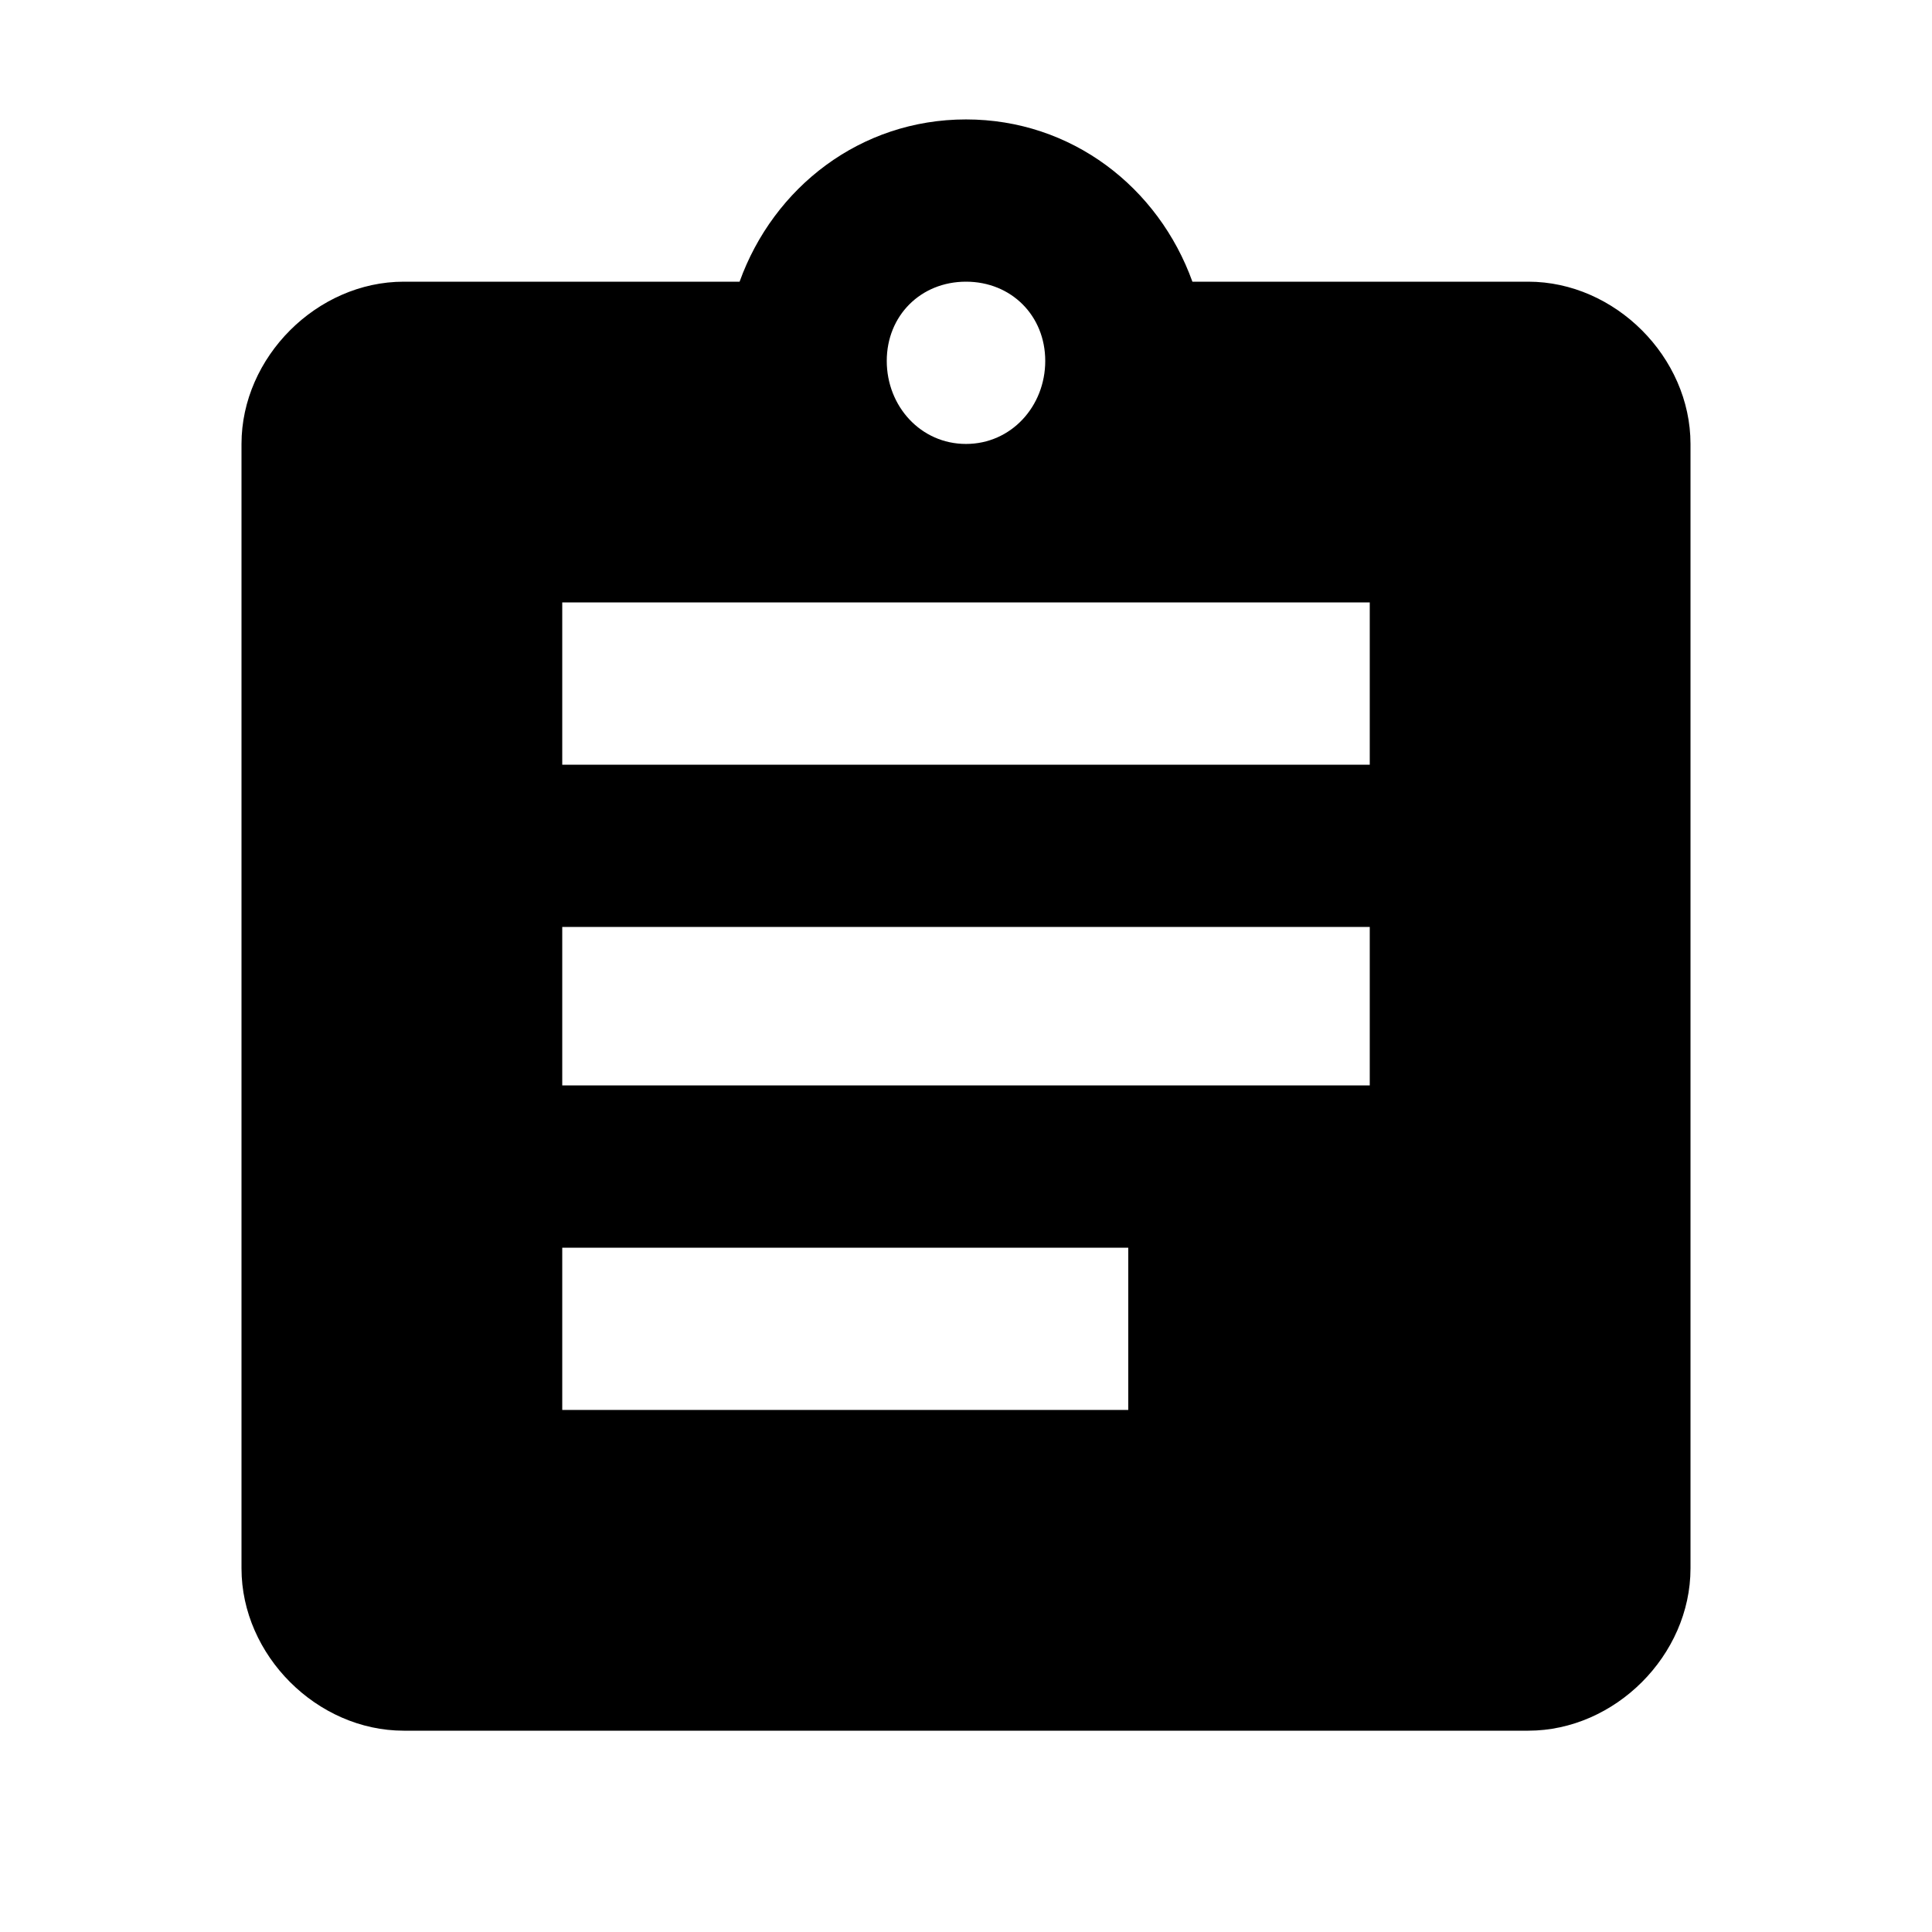 <?xml version="1.0" encoding="utf-8"?>
<!-- Generator: Adobe Illustrator 19.0.0, SVG Export Plug-In . SVG Version: 6.00 Build 0)  -->
<svg version="1.1" id="Layer_1" xmlns="http://www.w3.org/2000/svg" xmlns:xlink="http://www.w3.org/1999/xlink" x="0px" y="0px"
	 viewBox="206 -116 1024 1024" enable-background="new 206 -116 1024 1024" xml:space="preserve">
<path d="M932,289.3v-86H504v86H932z M932,459.3v-84H504v84H932z M804,631.3v-86H504v86H804z M718,33.3c-24,0-42,18-42,42
	s18,44,42,44s42-20,42-44S742,33.3,718,33.3z M1016,33.3c46,0,86,40,86,86v596c0,46-40,86-86,86H420c-46,0-86-40-86-86v-596
	c0-46,40-86,86-86h178c18-50,64-86,120-86s102,36,120,86L1016,33.3L1016,33.3z"/>
</svg>

